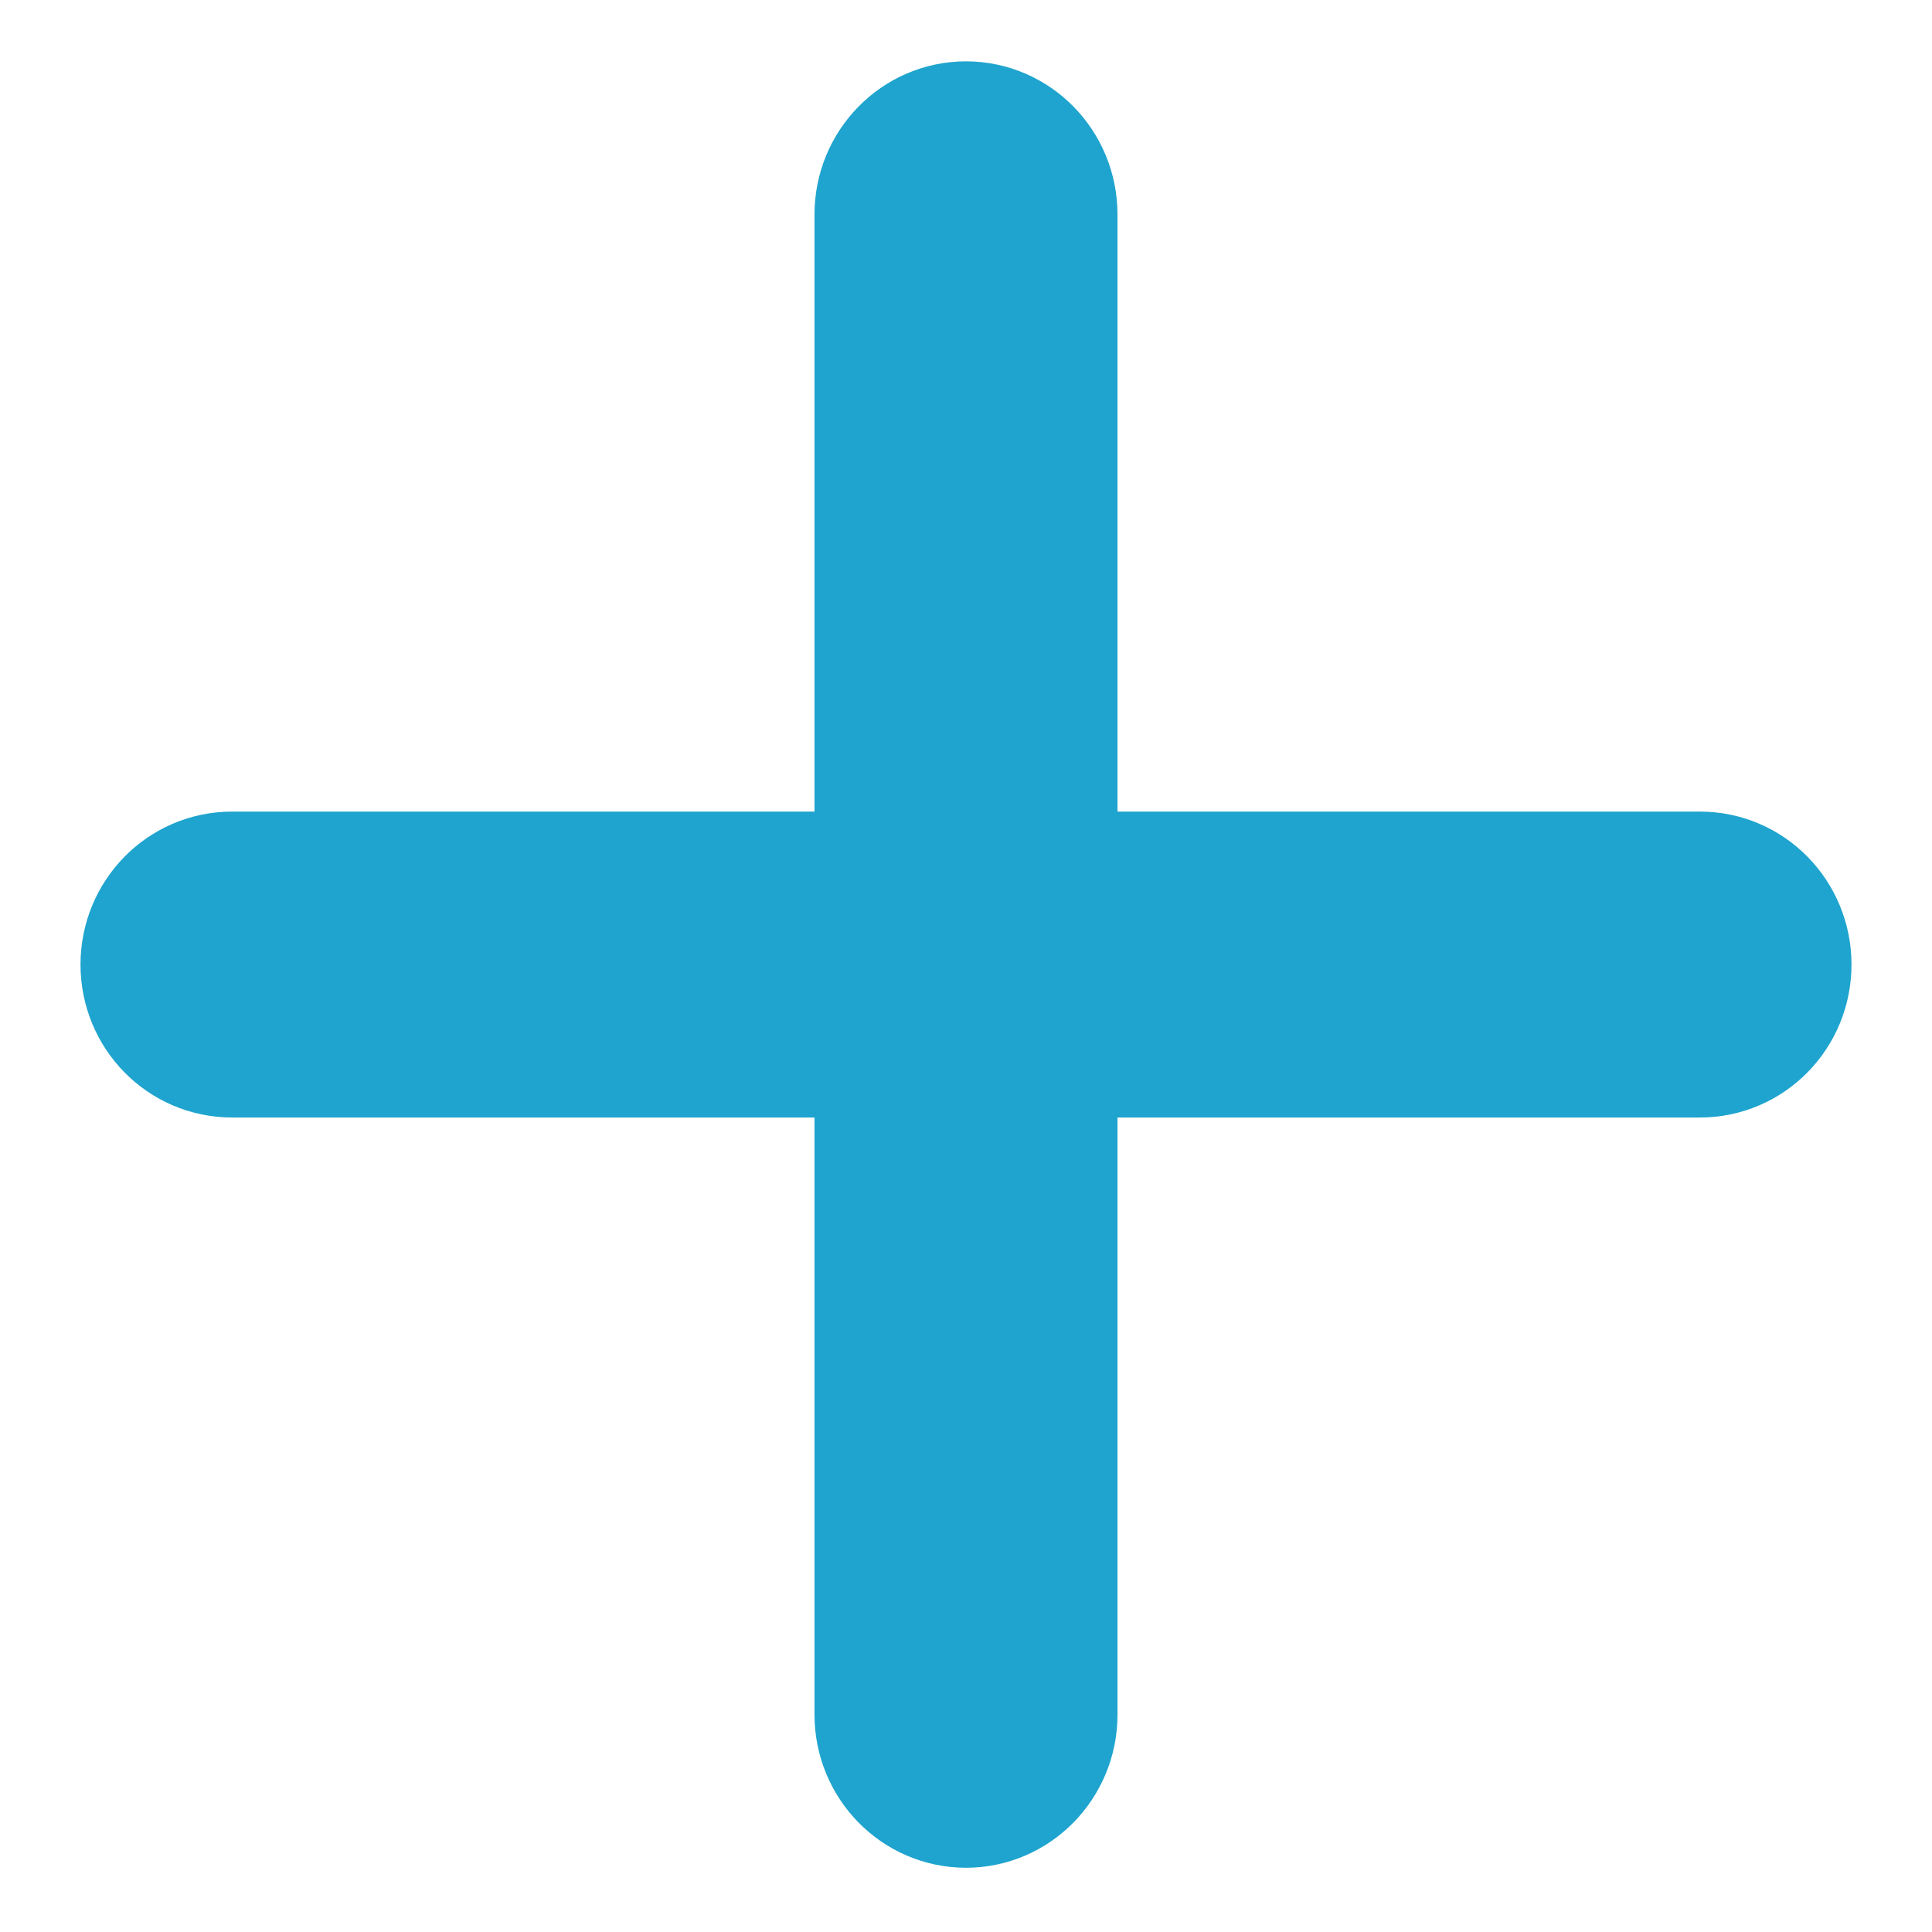 <svg width="12" height="12" viewBox="0 0 12 12" fill="none" xmlns="http://www.w3.org/2000/svg">
<path fill-rule="evenodd" clip-rule="evenodd" d="M6.441 10.65L6.441 6.441H10.559C10.803 6.441 11 6.24 11 5.991C11 5.742 10.803 5.541 10.559 5.541H6.441V1.332C6.441 1.083 6.243 0.881 6 0.881C5.757 0.881 5.559 1.083 5.559 1.332V5.541L1.441 5.541C1.197 5.541 1 5.742 1 5.991C1 6.24 1.197 6.441 1.441 6.441L5.559 6.441L5.559 10.65C5.559 10.899 5.757 11.101 6 11.101C6.243 11.101 6.441 10.899 6.441 10.65Z" stroke="#1EA4CE"/>
</svg>
